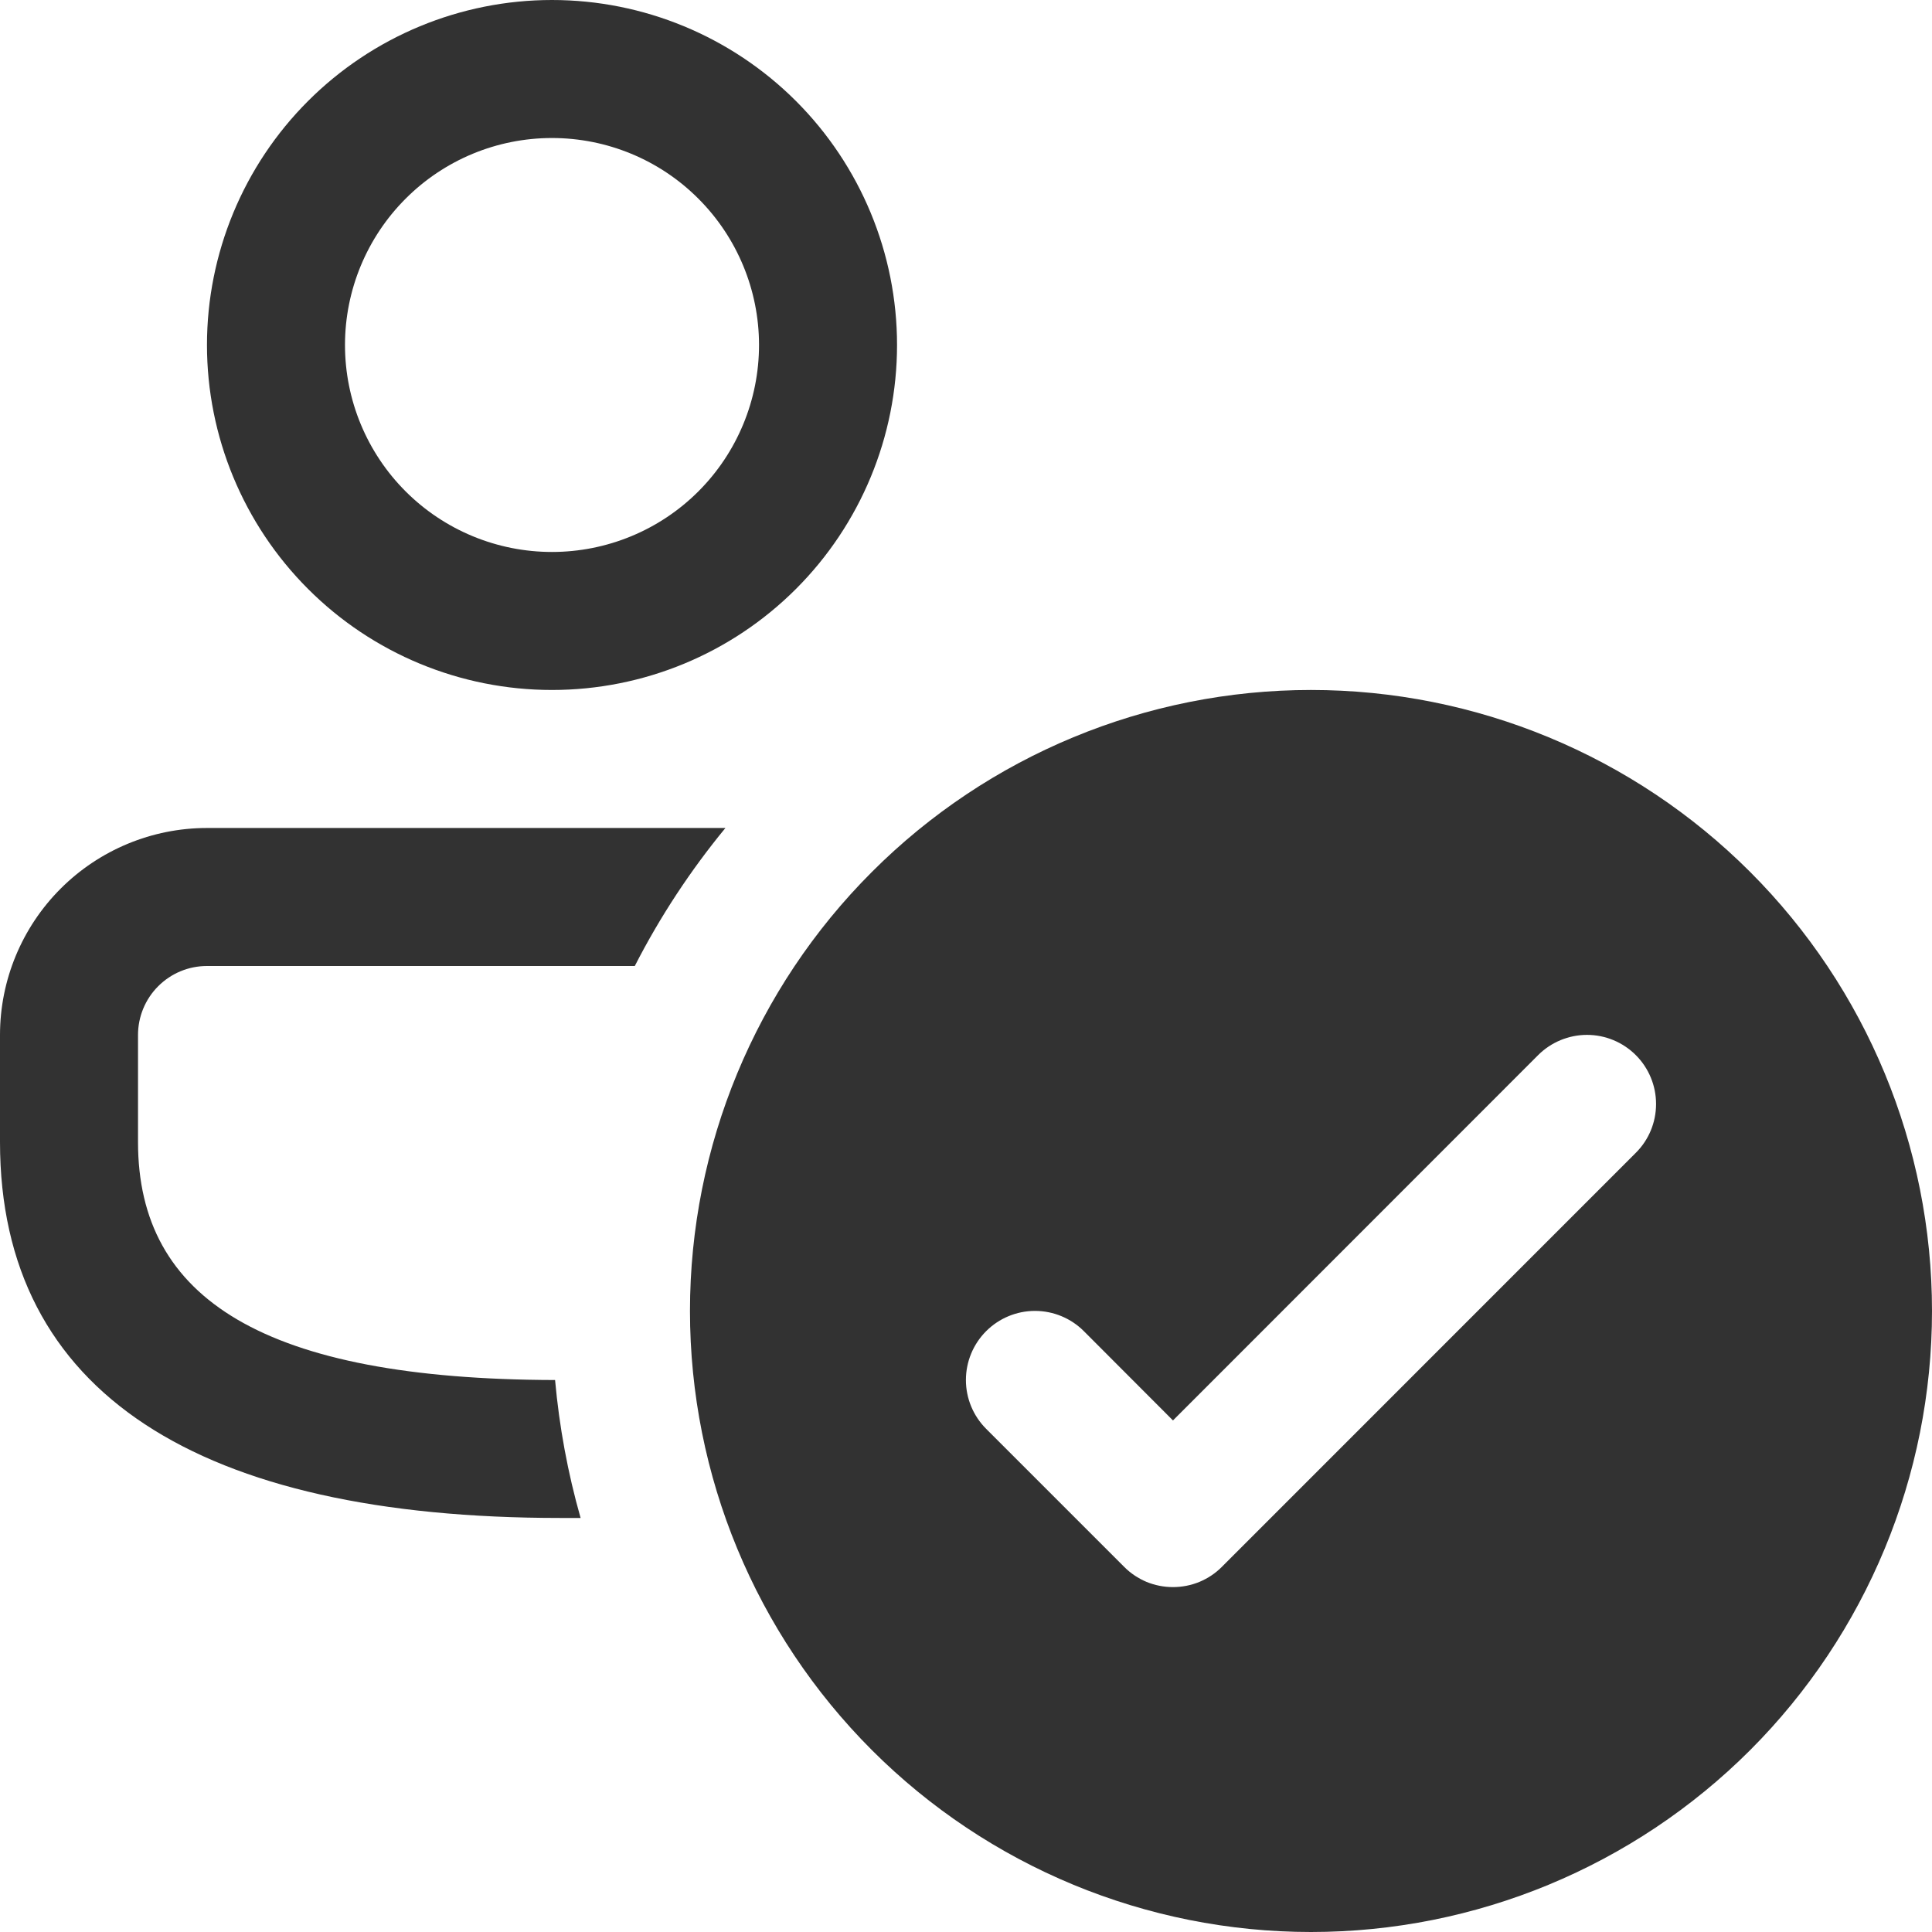 <svg width="23" height="23" viewBox="0 0 23 23" fill="none" xmlns="http://www.w3.org/2000/svg">
<path d="M10.679 4.107C10.679 3.018 10.246 1.973 9.476 1.203C8.705 0.433 7.661 0 6.571 0C5.482 0 4.437 0.433 3.667 1.203C2.897 1.973 2.464 3.018 2.464 4.107C2.464 5.196 2.897 6.241 3.667 7.011C4.437 7.782 5.482 8.214 6.571 8.214C7.661 8.214 8.705 7.782 9.476 7.011C10.246 6.241 10.679 5.196 10.679 4.107ZM4.107 4.107C4.107 3.454 4.367 2.827 4.829 2.365C5.291 1.902 5.918 1.643 6.571 1.643C7.225 1.643 7.852 1.902 8.314 2.365C8.776 2.827 9.036 3.454 9.036 4.107C9.036 4.761 8.776 5.388 8.314 5.85C7.852 6.312 7.225 6.571 6.571 6.571C5.918 6.571 5.291 6.312 4.829 5.85C4.367 5.388 4.107 4.761 4.107 4.107ZM6.67 18.071H6.912C6.759 17.534 6.658 16.984 6.608 16.429C3.149 16.42 1.643 15.467 1.643 13.596V12.321C1.643 12.104 1.729 11.895 1.883 11.741C2.038 11.586 2.246 11.5 2.464 11.5H7.557C7.858 10.912 8.221 10.361 8.636 9.857H2.464C1.811 9.857 1.184 10.117 0.722 10.579C0.26 11.041 0 11.668 0 12.321V13.595C0 16.588 2.376 18.071 6.67 18.071ZM15.607 23C13.646 23 11.766 22.221 10.38 20.835C8.993 19.448 8.214 17.568 8.214 15.607C8.214 13.646 8.993 11.766 10.38 10.38C11.766 8.993 13.646 8.214 15.607 8.214C17.568 8.214 19.448 8.993 20.835 10.38C22.221 11.766 23 13.646 23 15.607C23 17.568 22.221 19.448 20.835 20.835C19.448 22.221 17.568 23 15.607 23ZM19.474 13.724C19.629 13.57 19.715 13.361 19.715 13.143C19.715 12.925 19.629 12.716 19.474 12.561C19.32 12.407 19.111 12.32 18.893 12.32C18.675 12.32 18.465 12.407 18.311 12.561L13.964 16.91L12.903 15.847C12.749 15.693 12.54 15.606 12.321 15.606C12.103 15.606 11.894 15.693 11.74 15.847C11.586 16.001 11.499 16.21 11.499 16.429C11.499 16.647 11.586 16.856 11.74 17.01L13.383 18.653C13.459 18.73 13.55 18.79 13.649 18.832C13.749 18.873 13.856 18.894 13.964 18.894C14.072 18.894 14.179 18.873 14.279 18.832C14.379 18.79 14.47 18.73 14.546 18.653L19.474 13.724Z" fill="#323232"/>
</svg>
